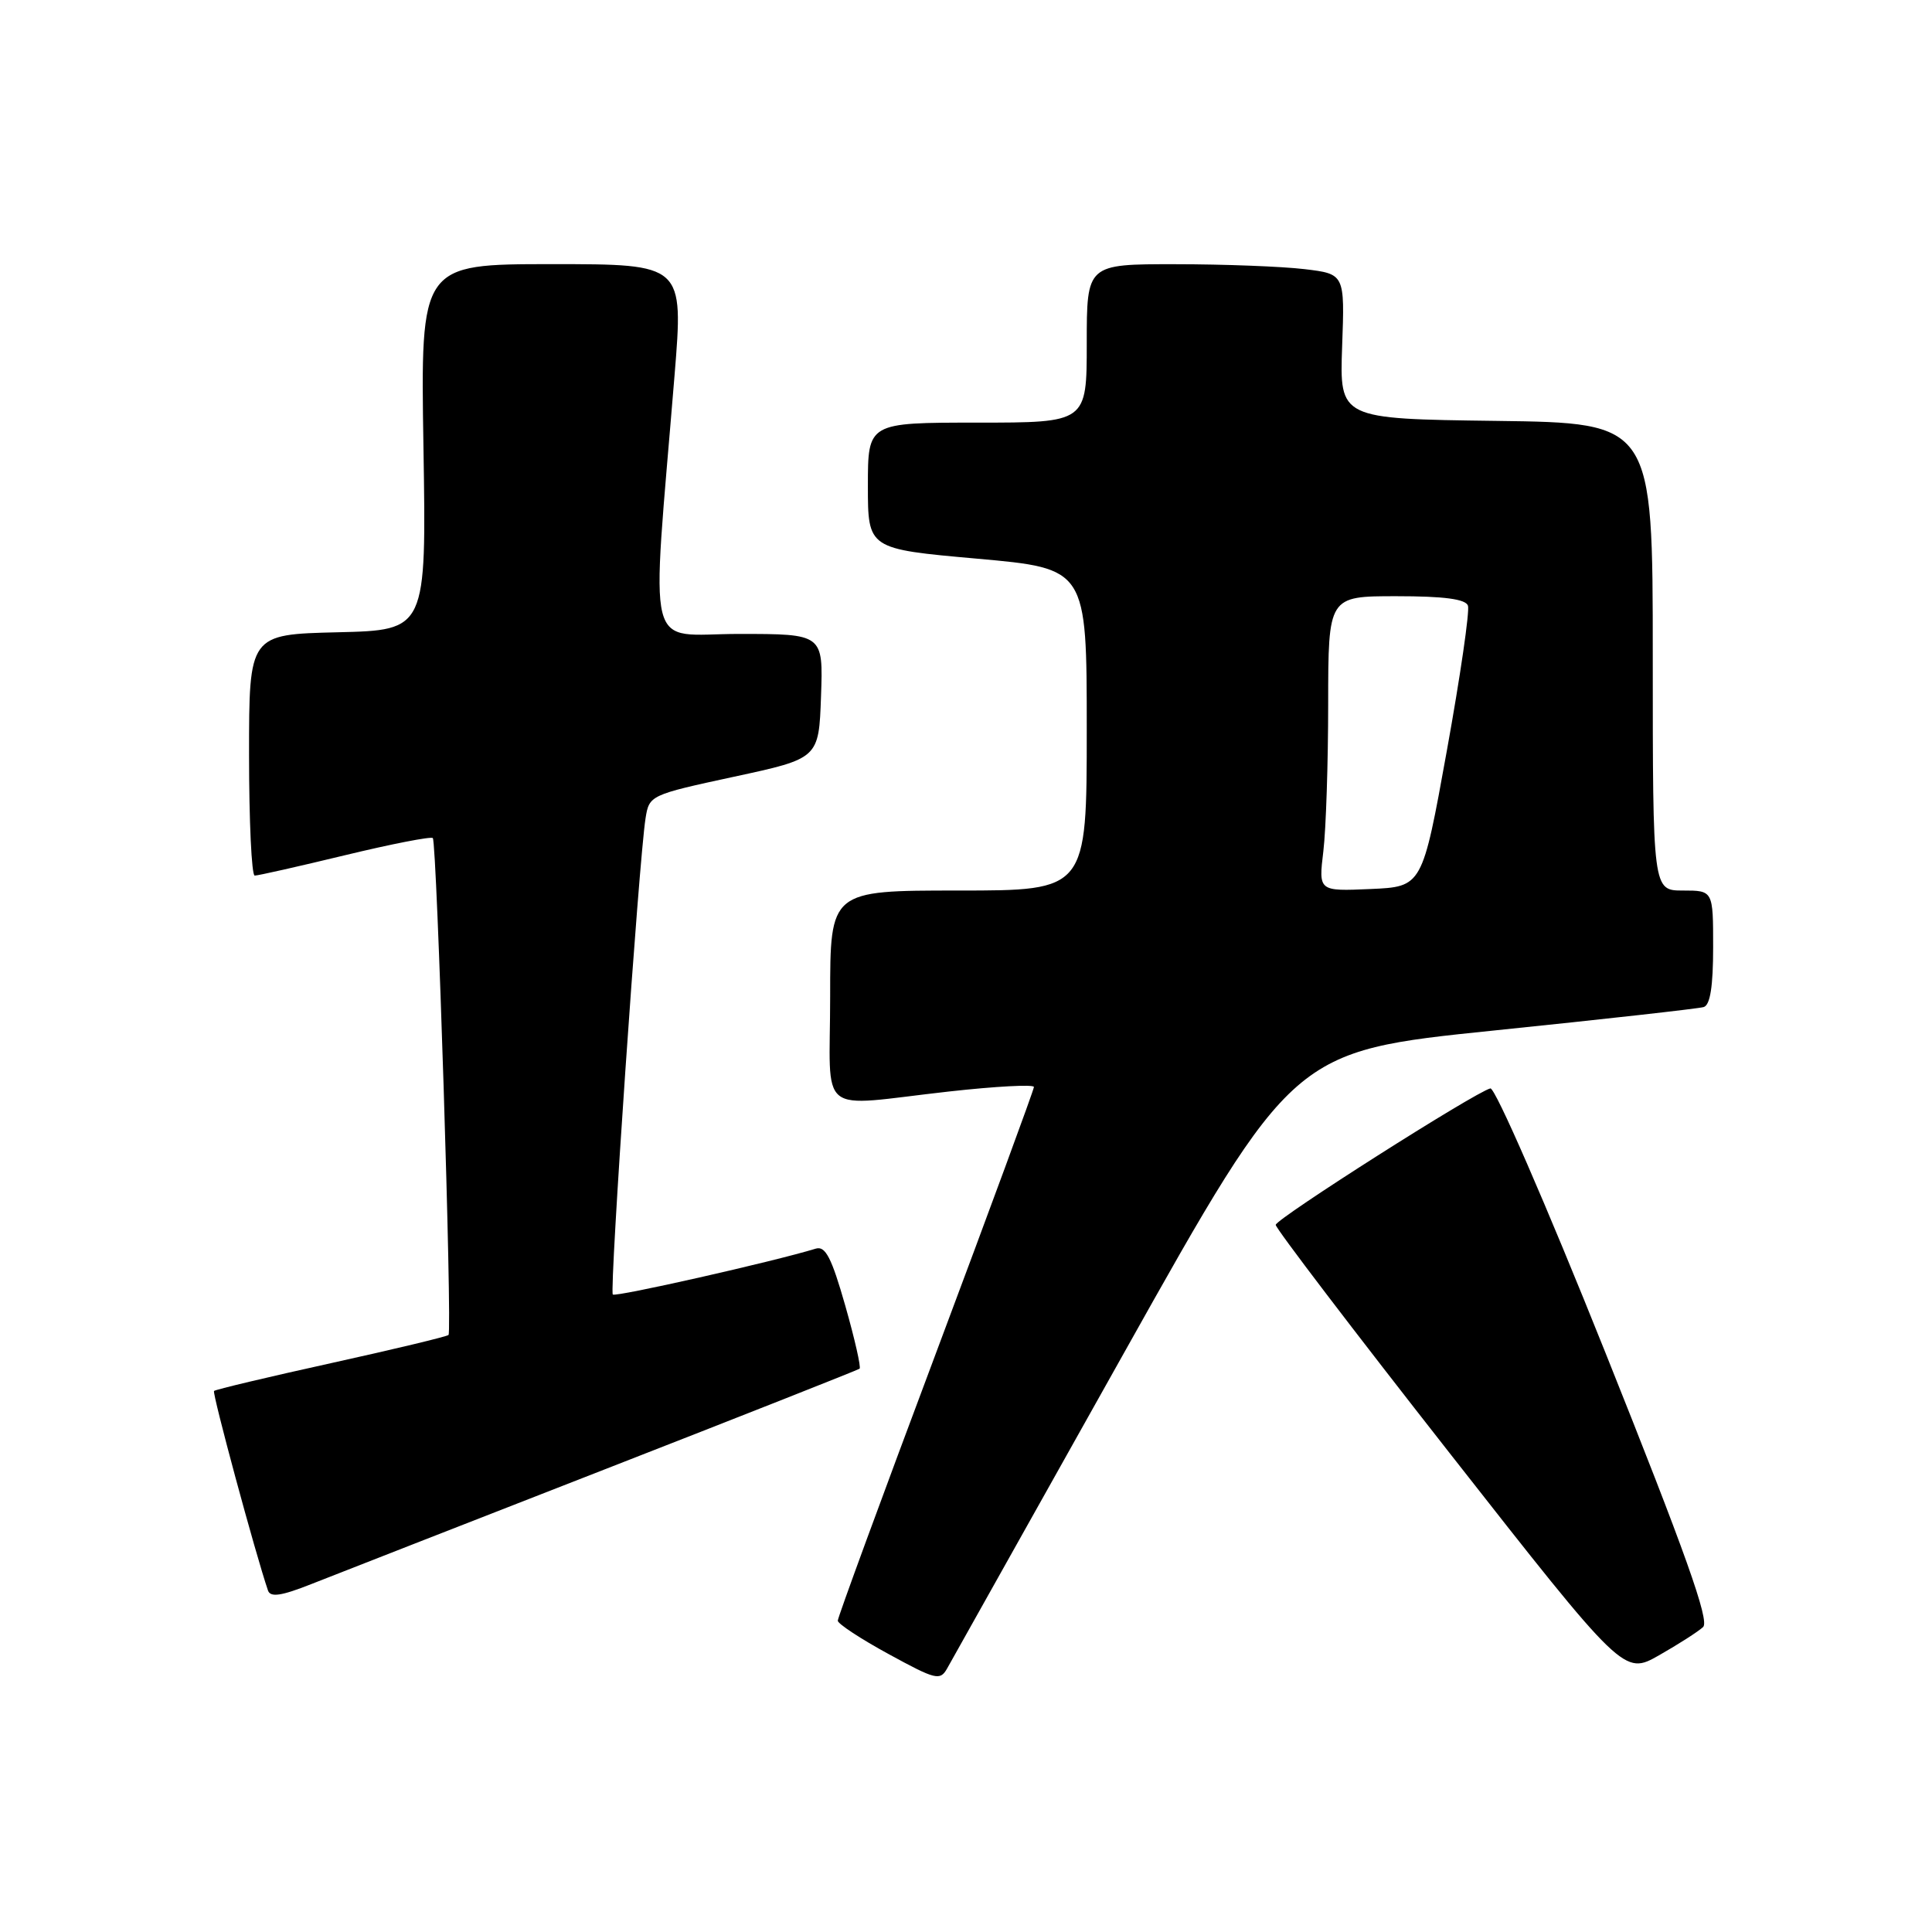<?xml version="1.0" encoding="UTF-8" standalone="no"?>
<!DOCTYPE svg PUBLIC "-//W3C//DTD SVG 1.1//EN" "http://www.w3.org/Graphics/SVG/1.1/DTD/svg11.dtd" >
<svg xmlns="http://www.w3.org/2000/svg" xmlns:xlink="http://www.w3.org/1999/xlink" version="1.1" viewBox="0 0 256 256">
 <g >
 <path fill="currentColor"
d=" M 148.93 179.28 C 171.35 139.28 171.35 139.28 197.93 136.55 C 212.54 135.05 225.06 133.65 225.75 133.44 C 226.61 133.18 227.00 130.69 227.00 125.53 C 227.00 118.00 227.00 118.00 223.00 118.00 C 219.00 118.00 219.00 118.00 219.00 87.02 C 219.00 56.04 219.00 56.04 198.25 55.77 C 177.50 55.50 177.50 55.50 177.84 45.90 C 178.19 36.30 178.19 36.30 172.84 35.66 C 169.90 35.31 162.21 35.01 155.75 35.01 C 144.00 35.00 144.00 35.00 144.00 45.50 C 144.00 56.00 144.00 56.00 129.50 56.00 C 115.00 56.00 115.00 56.00 115.00 64.37 C 115.00 72.74 115.00 72.74 129.50 74.03 C 144.00 75.33 144.00 75.33 144.00 96.66 C 144.00 118.00 144.00 118.00 127.00 118.00 C 110.00 118.00 110.00 118.00 110.00 132.00 C 110.00 148.27 107.93 146.62 125.75 144.63 C 131.94 143.94 137.00 143.67 137.00 144.03 C 137.00 144.39 131.15 160.28 124.00 179.35 C 116.85 198.41 111.00 214.34 111.01 214.75 C 111.01 215.16 114.05 217.16 117.76 219.18 C 124.00 222.59 124.57 222.73 125.50 221.08 C 126.05 220.09 136.59 201.28 148.93 179.28 Z  M 225.67 215.59 C 226.55 214.77 223.35 205.79 212.72 179.22 C 204.80 159.43 198.10 144.06 197.48 144.22 C 195.41 144.74 169.08 161.49 169.04 162.30 C 169.02 162.75 179.39 176.36 192.09 192.55 C 215.17 221.98 215.17 221.98 219.84 219.33 C 222.40 217.87 225.03 216.19 225.67 215.59 Z  M 80.00 194.75 C 98.43 187.56 113.68 181.53 113.90 181.36 C 114.11 181.18 113.26 177.42 112.00 173.00 C 110.19 166.65 109.37 165.06 108.10 165.45 C 102.49 167.17 81.56 171.90 81.20 171.53 C 80.73 171.07 84.66 113.90 85.54 108.42 C 86.02 105.38 86.15 105.32 97.26 102.92 C 108.50 100.50 108.50 100.50 108.79 92.25 C 109.08 84.00 109.08 84.00 97.91 84.00 C 85.33 84.00 86.27 87.77 89.38 49.75 C 90.58 35.00 90.58 35.00 73.15 35.00 C 55.72 35.00 55.72 35.00 56.11 59.25 C 56.50 83.50 56.50 83.50 44.75 83.78 C 33.00 84.06 33.00 84.06 33.00 100.03 C 33.00 108.81 33.34 116.01 33.75 116.02 C 34.16 116.03 39.55 114.81 45.72 113.32 C 51.89 111.83 57.12 110.81 57.35 111.05 C 57.89 111.63 59.94 176.37 59.43 176.89 C 59.22 177.10 52.22 178.78 43.88 180.62 C 35.53 182.46 28.55 184.12 28.36 184.31 C 28.09 184.58 33.86 205.94 35.51 210.75 C 35.83 211.68 37.26 211.48 41.22 209.91 C 44.12 208.77 61.57 201.94 80.00 194.75 Z  M 175.35 112.80 C 175.70 109.88 175.99 101.09 175.99 93.25 C 176.00 79.00 176.00 79.00 185.03 79.00 C 191.35 79.00 194.20 79.38 194.51 80.25 C 194.76 80.94 193.50 89.60 191.71 99.50 C 188.46 117.50 188.46 117.50 181.58 117.80 C 174.71 118.10 174.71 118.10 175.35 112.80 Z "/>
</g>
</svg>
